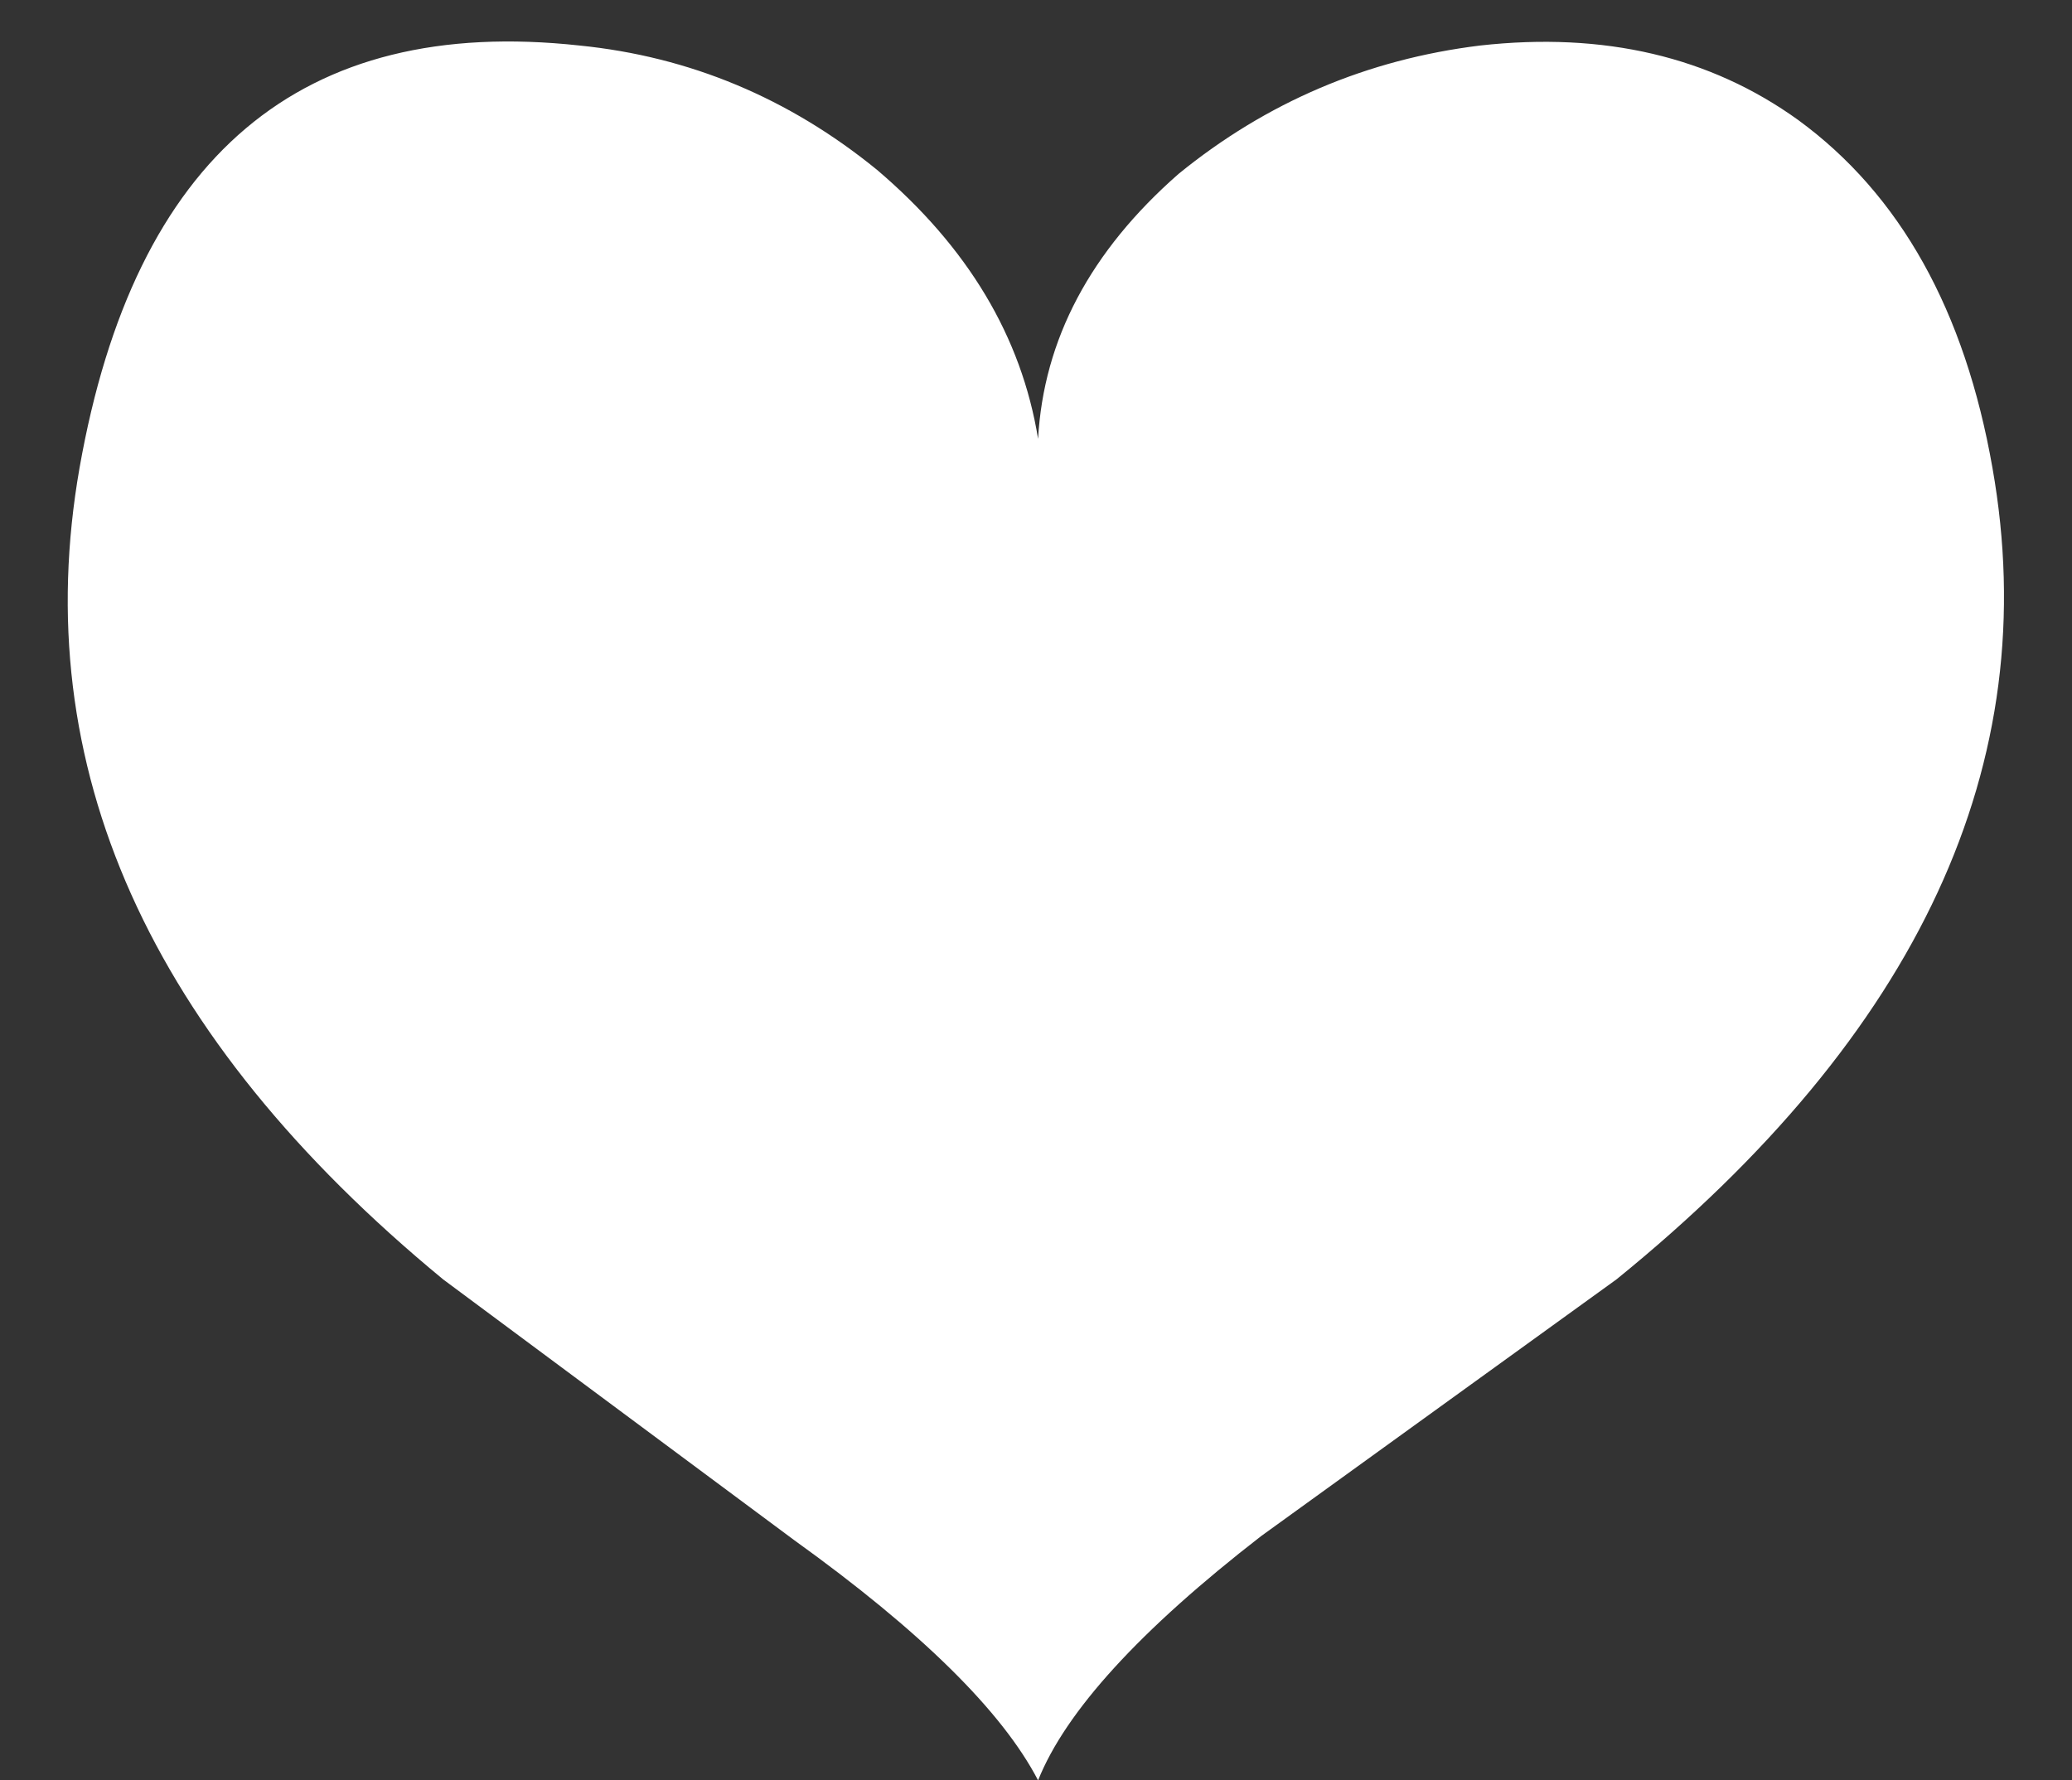 <?xml version="1.0" encoding="UTF-8"?>
<svg xmlns="http://www.w3.org/2000/svg" xmlns:xlink="http://www.w3.org/1999/xlink" width="128pt" height="110pt" viewBox="0 0 128 110" version="1.1">
<rect x="0" y="0" width="128" height="110" fill="#333333" stroke="none"/>
<g id="surface1">
<path style=" stroke:none;fill-rule:nonzero;fill:rgb(100%,100%,100%);fill-opacity:1;" d="M 91.438 2.812 C 99.094 1.961 105.645 3.496 111.09 7.418 C 117.387 12.023 121.383 19.188 123.086 28.906 C 126.316 47.156 118.574 63.867 99.859 79.047 L 77.91 94.906 C 70.422 100.707 65.828 105.738 64.129 110 C 61.914 105.738 56.895 100.789 49.07 95.164 L 27.375 79.047 C 9.168 64.039 1.684 47.324 4.914 28.906 C 8.316 9.637 18.613 0.938 35.797 2.812 C 42.602 3.496 48.73 6.055 54.172 10.488 C 59.789 15.262 63.105 20.805 64.129 27.117 C 64.469 20.977 67.359 15.52 72.805 10.746 C 78.25 6.309 84.461 3.668 91.438 2.812 "/>
</g>
</svg>

